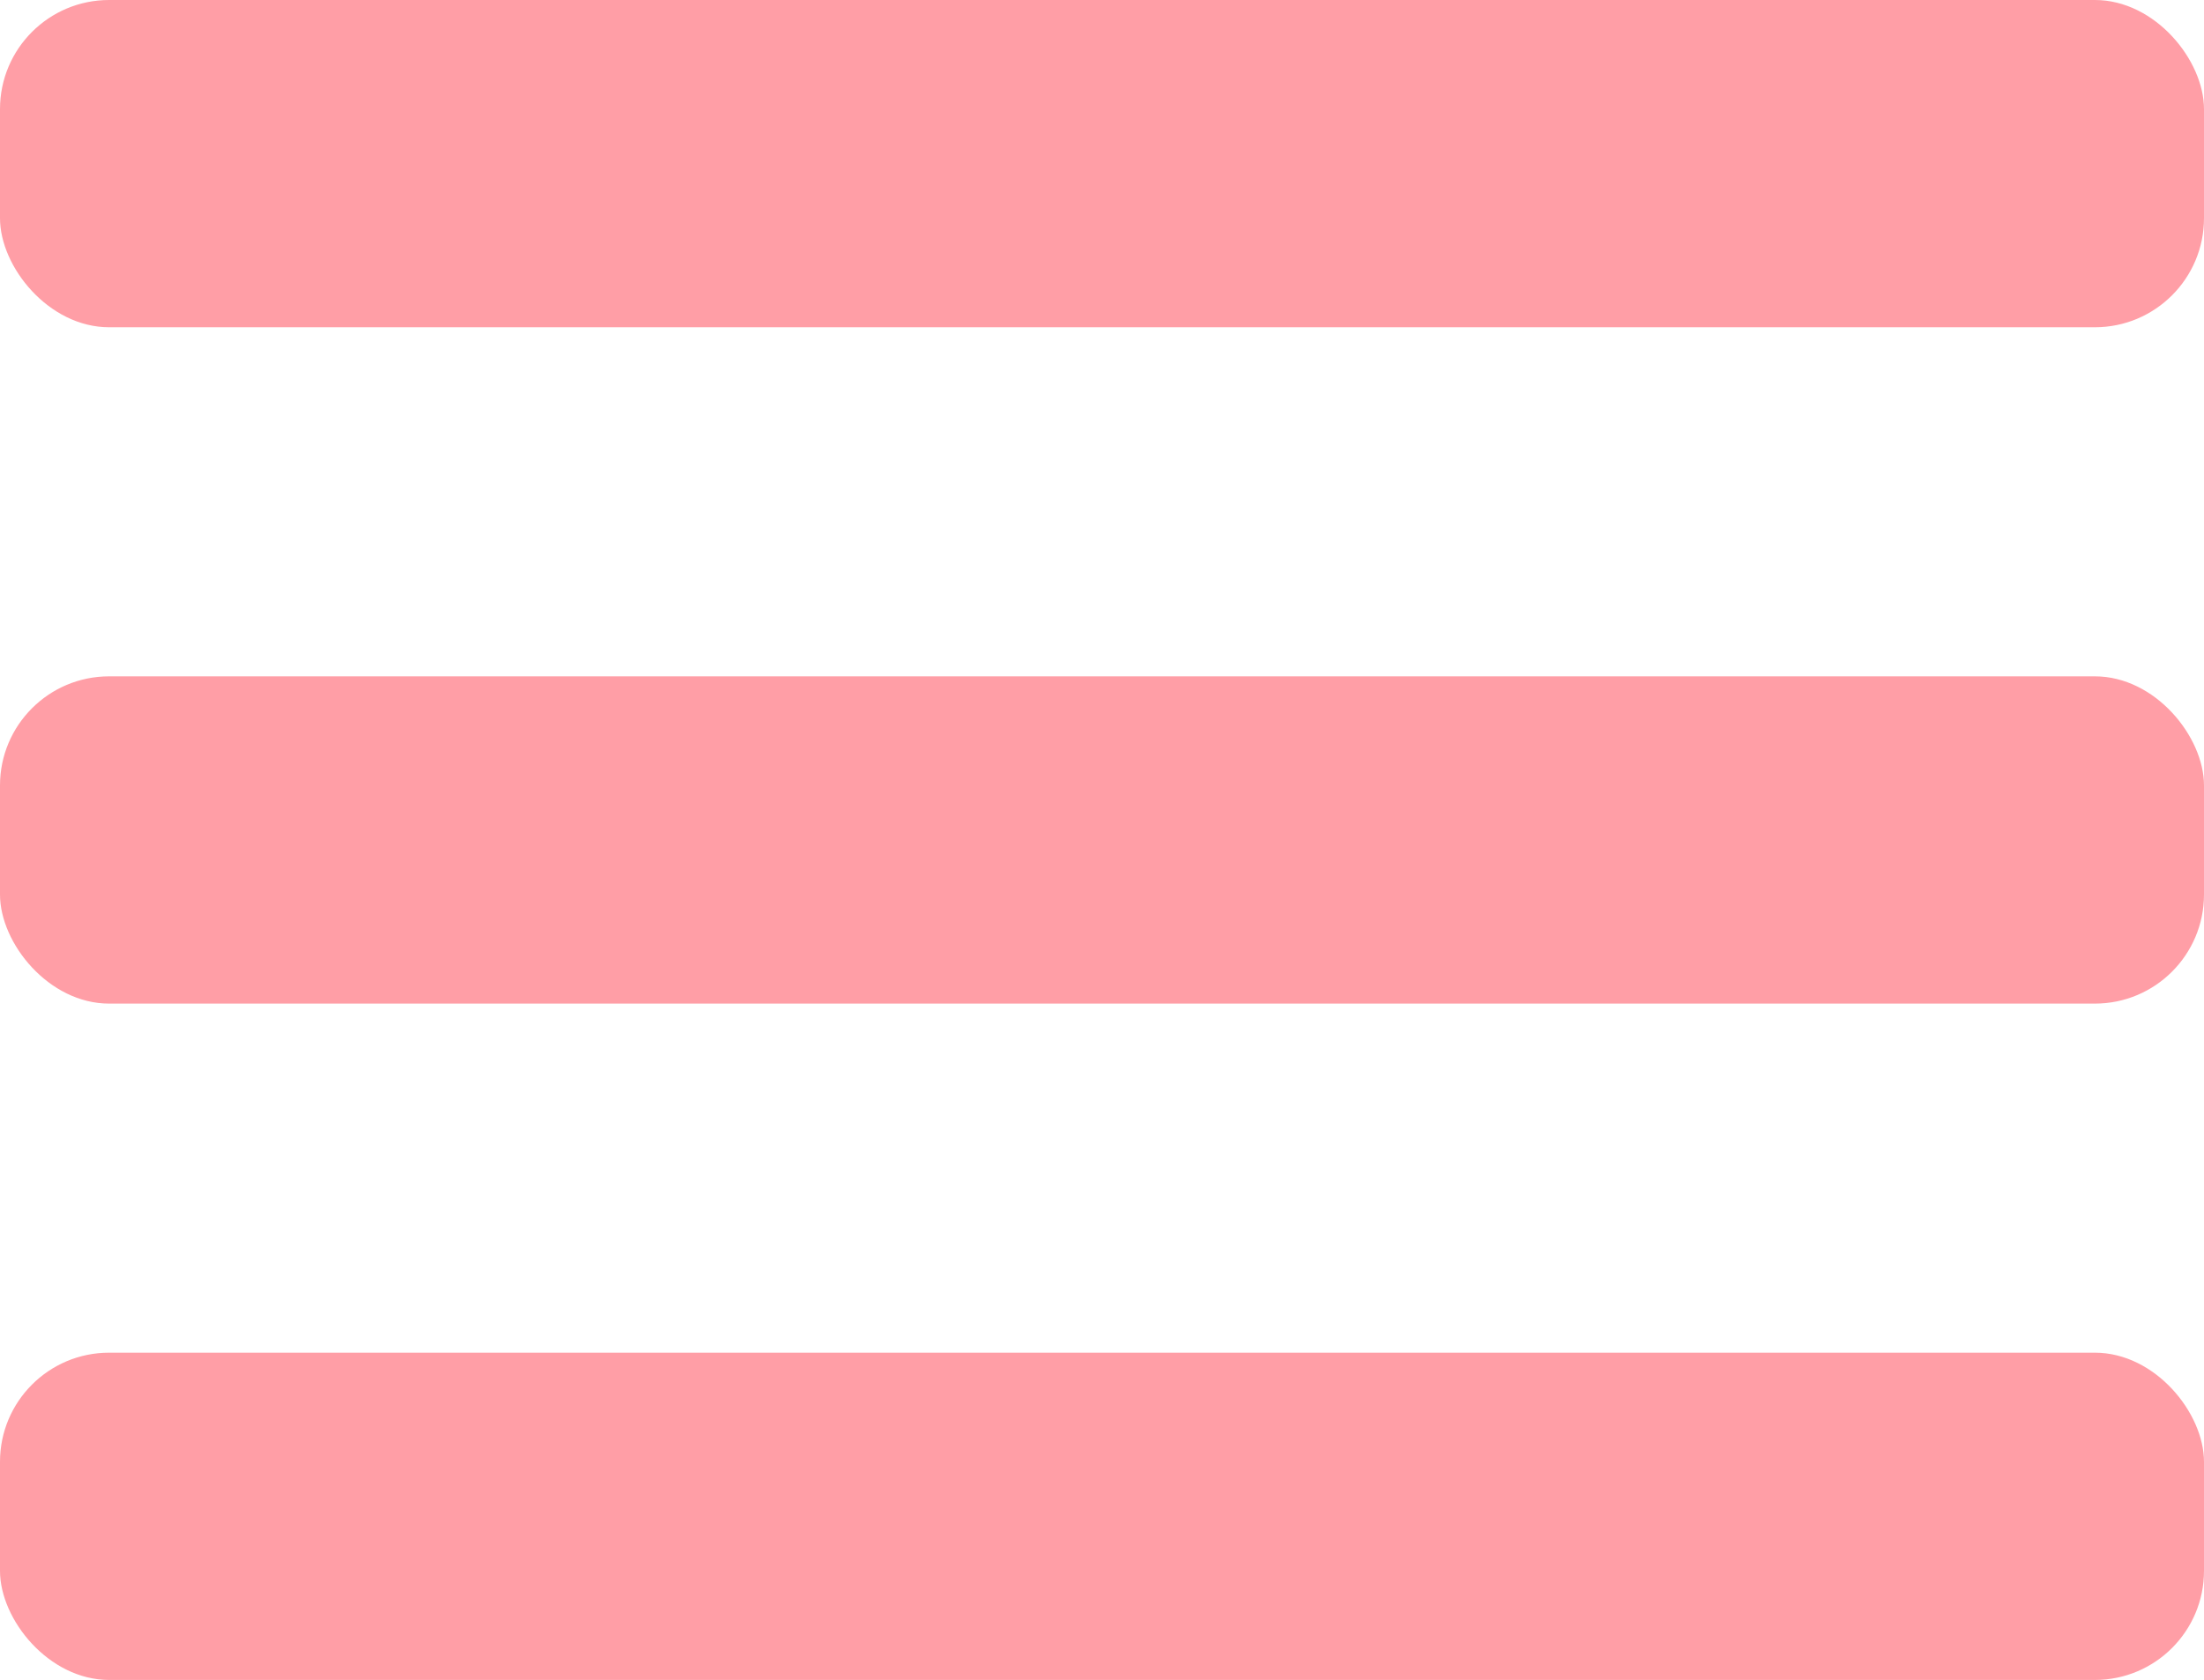 <svg xmlns="http://www.w3.org/2000/svg" width="202" height="154" viewBox="0 0 202 154">
  <g id="Group_43" data-name="Group 43" transform="translate(-1043 -347)">
    <rect id="Rectangle_23" data-name="Rectangle 23" width="202" height="30" rx="10" transform="translate(1043 347)" fill="#ff9ea6"/>
    <rect id="Rectangle_24" data-name="Rectangle 24" width="202" height="30" rx="10" transform="translate(1043 409)" fill="#ff9ea6"/>
    <rect id="Rectangle_25" data-name="Rectangle 25" width="202" height="30" rx="10" transform="translate(1043 471)" fill="#ff9ea6"/>
  </g>
</svg>
